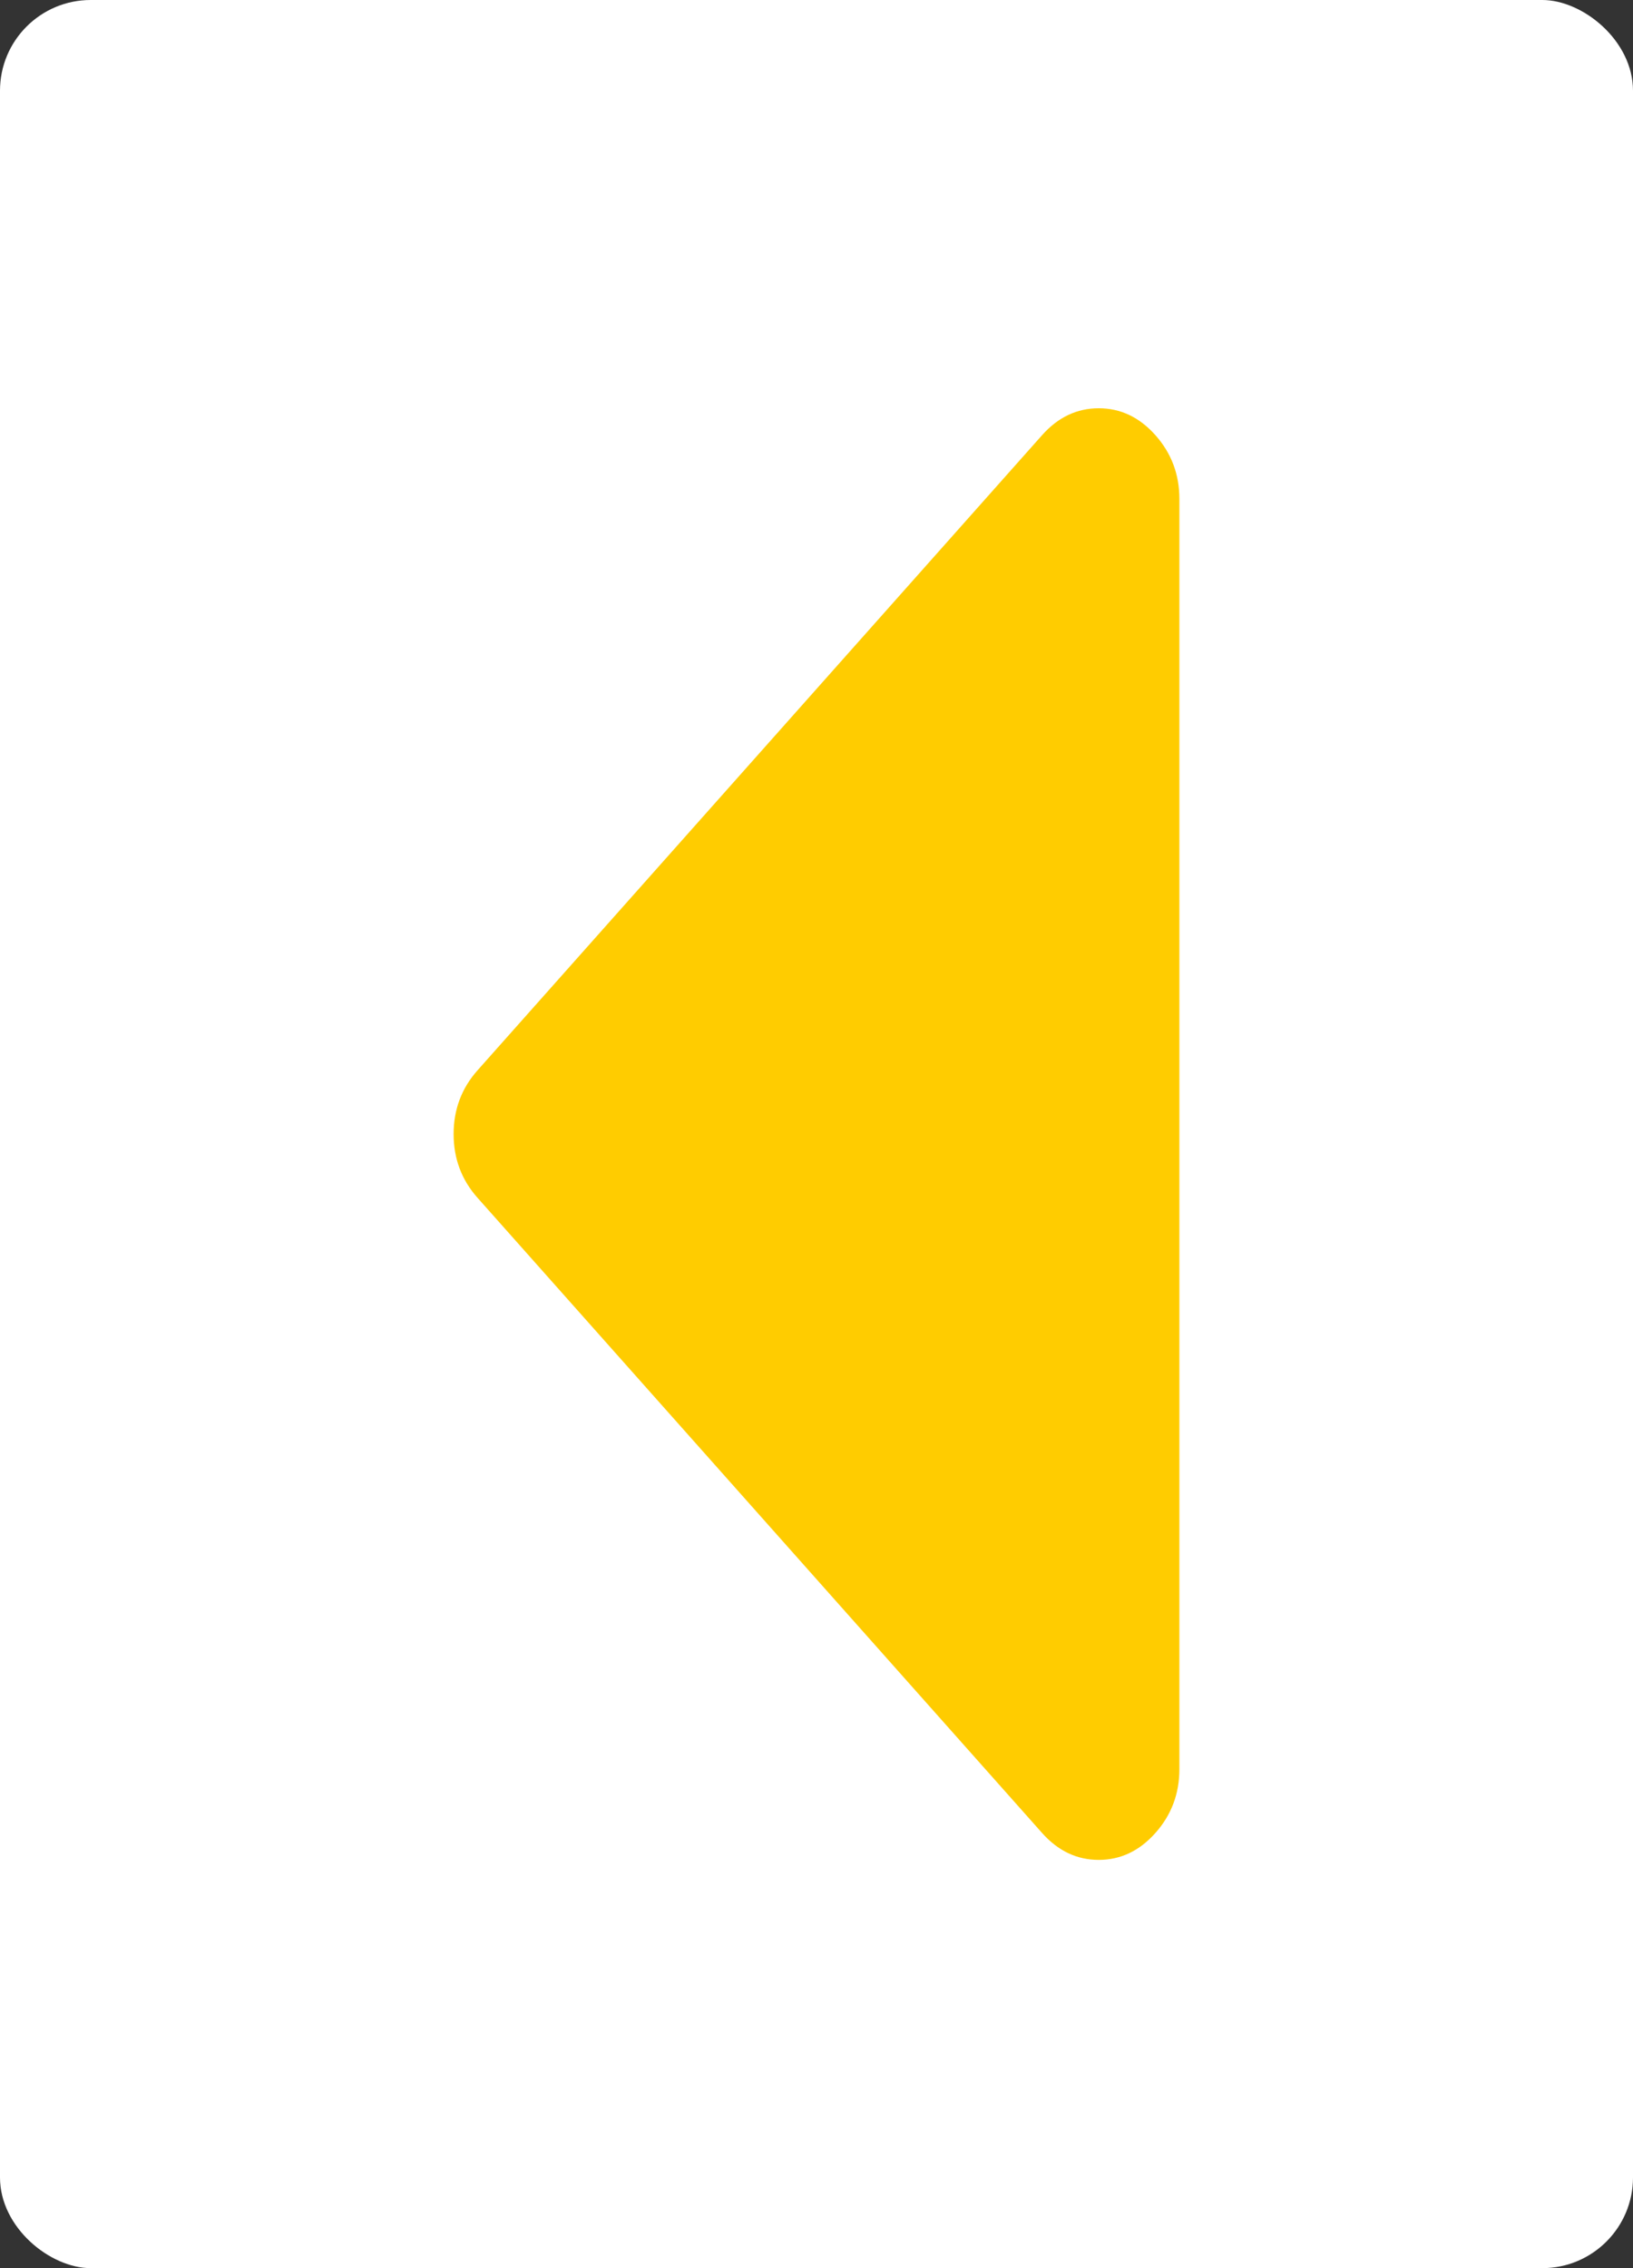<svg width="18" height="25" viewBox="0 0 18 25" fill="none" xmlns="http://www.w3.org/2000/svg">
<rect x="0" y="0" width="18" height="25" fill="#333333" stroke="none"/>
<rect width="25" height="18" rx="1" transform="matrix(0 -1 -1 0 18 25)" fill="white"/>
<path d="M12.111 4.5C11.87 4.5 11.662 4.599 11.486 4.797L5.264 11.797C5.088 11.995 5 12.229 5 12.5C5 12.771 5.088 13.005 5.264 13.203L11.486 20.203C11.662 20.401 11.87 20.5 12.111 20.5C12.352 20.5 12.56 20.401 12.736 20.203C12.912 20.005 13 19.771 13 19.5V5.5C13 5.229 12.912 4.995 12.736 4.797C12.56 4.599 12.352 4.5 12.111 4.5Z" fill="#FFCC00"/>
</svg>
